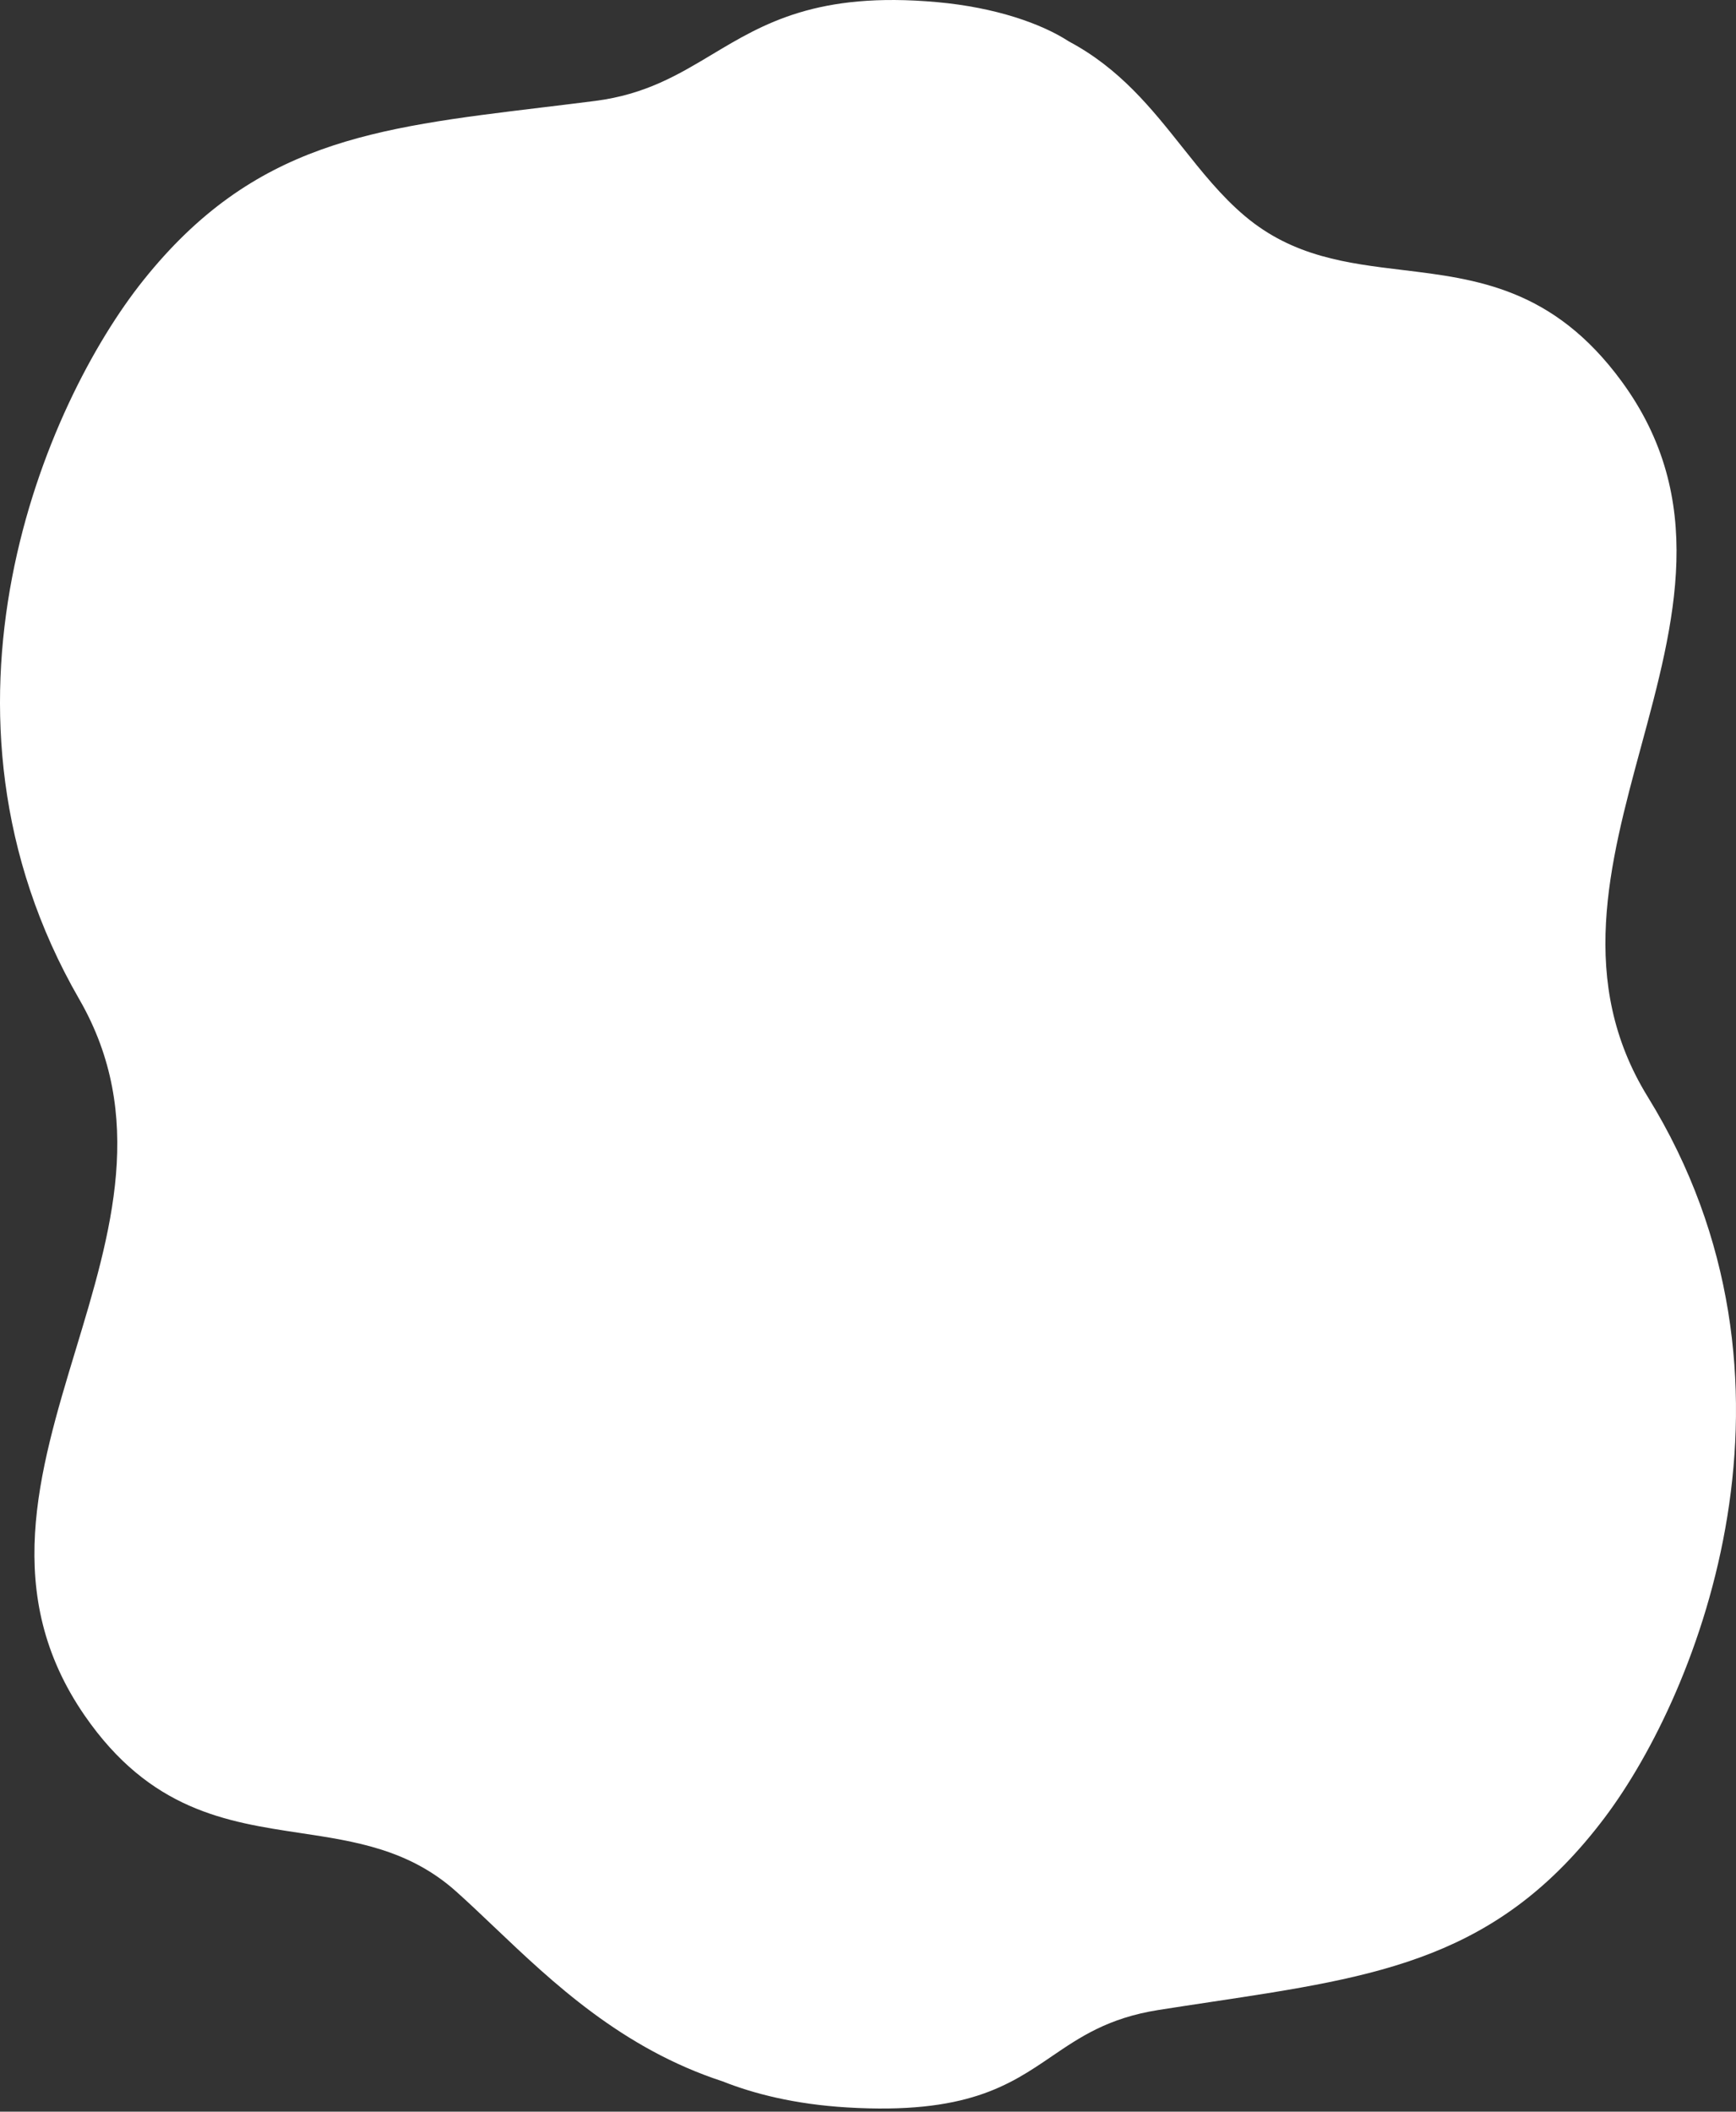 <svg width="329" height="400" viewBox="0 0 329 400" fill="none" xmlns="http://www.w3.org/2000/svg">
<rect x="0" y="0" width="329" height="400" fill="#333333" stroke="none"/>
<path fill-rule="evenodd" clip-rule="evenodd" d="M136.942 394.262C117.857 388.025 104.737 375.549 93.647 365.004C91.161 362.64 88.777 360.373 86.451 358.295C77.529 350.326 67.345 348.791 56.919 347.221C42.901 345.109 28.447 342.931 16.04 324.957C0.271 302.111 7.294 278.946 14.348 255.679C21.048 233.577 27.776 211.384 15.023 189.285C-16.528 134.613 8.561 76.364 27.163 53.096C48.062 26.956 70.669 24.227 102.83 20.344C106.048 19.955 109.361 19.555 112.778 19.119C122.287 17.905 128.53 14.164 134.963 10.31C144.714 4.466 154.902 -1.638 177.568 0.402C188.702 1.404 197.423 4.493 202.582 7.856C212.22 12.985 218.236 20.547 224.05 27.857C227.791 32.561 231.45 37.16 235.937 40.938C245.088 48.642 255.313 49.877 265.78 51.142C279.854 52.842 294.366 54.595 307.294 72.198C323.725 94.572 317.384 117.934 311.015 141.397C304.965 163.686 298.89 186.067 312.285 207.783C345.424 261.507 322.052 320.466 304.139 344.269C284.015 371.01 261.498 374.4 229.464 379.223C226.259 379.706 222.959 380.203 219.556 380.739C210.016 382.242 204.692 385.867 199.317 389.527C191.268 395.007 183.105 400.565 160.501 399.196C150.587 398.596 142.829 396.596 136.942 394.262Z" fill="white"/>
</svg>
